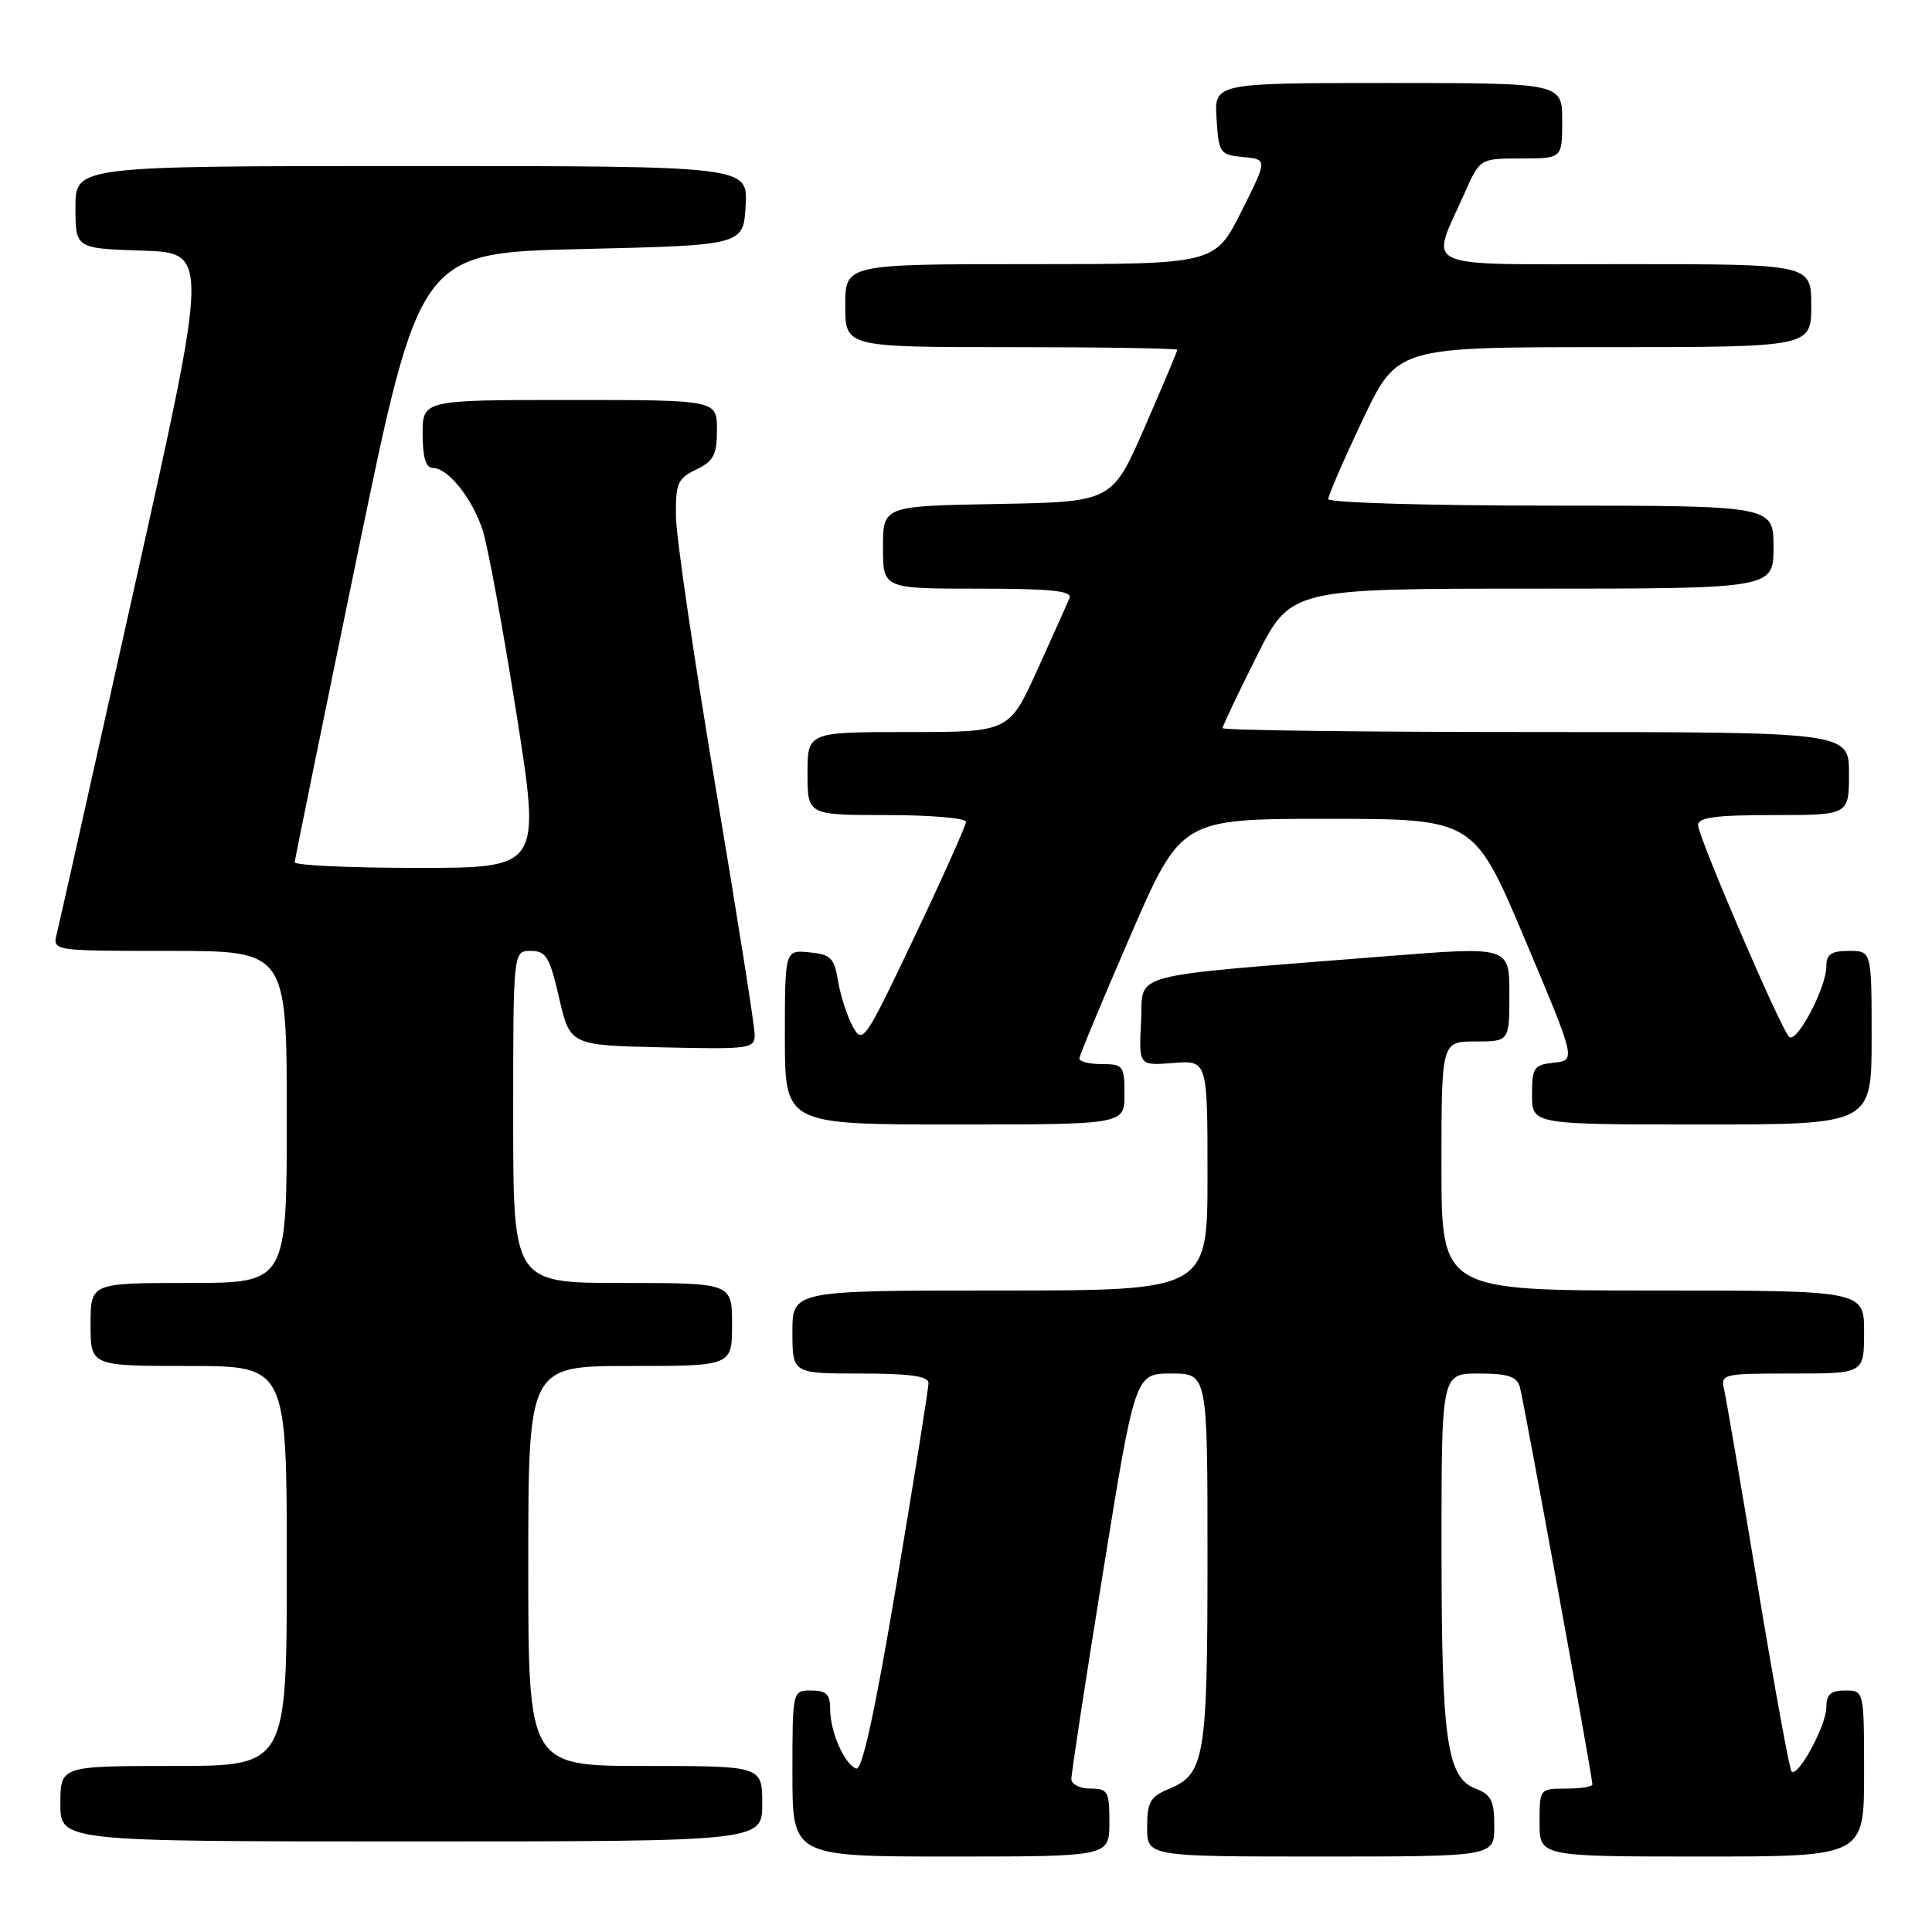 <?xml version="1.0" encoding="UTF-8" standalone="no"?>
<!DOCTYPE svg PUBLIC "-//W3C//DTD SVG 1.1//EN" "http://www.w3.org/Graphics/SVG/1.1/DTD/svg11.dtd" >
<svg xmlns="http://www.w3.org/2000/svg" xmlns:xlink="http://www.w3.org/1999/xlink" version="1.1" viewBox="0 0 256 256">
 <g >
 <path fill="currentColor"
d=" M 147.00 241.50 C 147.00 237.37 146.80 237.00 144.50 237.00 C 143.12 237.00 141.98 236.44 141.96 235.75 C 141.94 235.06 143.84 222.69 146.17 208.25 C 150.41 182.00 150.41 182.00 155.21 182.00 C 160.00 182.00 160.00 182.00 160.00 206.45 C 160.00 232.92 159.64 235.08 154.87 237.05 C 152.41 238.07 152.00 238.79 152.00 242.12 C 152.00 246.00 152.00 246.00 175.00 246.00 C 198.00 246.00 198.00 246.00 198.00 241.98 C 198.00 238.63 197.59 237.79 195.56 237.02 C 191.71 235.56 191.01 230.68 191.01 205.25 C 191.00 182.00 191.00 182.00 195.93 182.00 C 199.77 182.00 200.98 182.39 201.38 183.75 C 201.89 185.51 211.00 235.38 211.00 236.44 C 211.00 236.75 209.43 237.00 207.50 237.00 C 204.02 237.00 204.00 237.02 204.00 241.50 C 204.00 246.00 204.00 246.00 225.50 246.00 C 247.00 246.00 247.00 246.00 247.00 235.00 C 247.00 224.00 247.00 224.00 244.50 224.00 C 242.58 224.00 242.00 224.52 242.00 226.25 C 241.99 228.64 238.23 235.57 237.39 234.73 C 237.12 234.45 235.12 223.49 232.94 210.37 C 230.77 197.24 228.76 185.49 228.48 184.25 C 227.97 182.04 228.12 182.00 237.48 182.00 C 247.00 182.00 247.00 182.00 247.00 176.50 C 247.00 171.00 247.00 171.00 219.00 171.00 C 191.00 171.00 191.00 171.00 191.00 154.50 C 191.00 138.00 191.00 138.00 195.50 138.00 C 200.00 138.00 200.00 138.00 200.00 131.70 C 200.00 125.41 200.00 125.41 183.75 126.70 C 148.50 129.51 151.54 128.70 151.20 135.35 C 150.89 141.21 150.89 141.21 155.45 140.85 C 160.00 140.49 160.00 140.49 160.00 155.74 C 160.00 171.00 160.00 171.00 132.50 171.00 C 105.00 171.00 105.00 171.00 105.00 176.50 C 105.00 182.00 105.00 182.00 114.00 182.00 C 120.52 182.00 123.01 182.34 123.03 183.25 C 123.04 183.94 121.15 195.81 118.83 209.64 C 115.91 227.00 114.24 234.65 113.44 234.34 C 111.86 233.73 110.00 229.46 110.00 226.45 C 110.00 224.50 109.49 224.00 107.50 224.00 C 105.00 224.00 105.00 224.00 105.00 235.00 C 105.00 246.00 105.00 246.00 126.00 246.00 C 147.00 246.00 147.00 246.00 147.00 241.50 Z  M 101.00 239.00 C 101.00 234.00 101.00 234.00 85.50 234.00 C 70.00 234.00 70.00 234.00 70.00 207.50 C 70.00 181.00 70.00 181.00 83.50 181.00 C 97.00 181.00 97.00 181.00 97.00 175.50 C 97.00 170.00 97.00 170.00 82.50 170.00 C 68.00 170.00 68.00 170.00 68.00 148.00 C 68.00 126.00 68.00 126.00 70.33 126.00 C 72.36 126.00 72.83 126.79 74.09 132.25 C 75.54 138.50 75.54 138.50 87.77 138.78 C 99.36 139.05 100.00 138.96 100.00 137.09 C 100.00 136.01 97.67 121.26 94.82 104.31 C 91.98 87.37 89.61 71.26 89.57 68.52 C 89.51 64.04 89.78 63.41 92.25 62.22 C 94.56 61.10 95.00 60.26 95.00 56.95 C 95.00 53.00 95.00 53.00 75.50 53.00 C 56.00 53.00 56.00 53.00 56.00 57.50 C 56.00 60.57 56.42 62.00 57.33 62.00 C 59.36 62.00 62.62 66.07 63.97 70.31 C 64.65 72.41 66.65 83.32 68.43 94.56 C 71.66 115.00 71.66 115.00 55.33 115.00 C 46.35 115.00 39.02 114.66 39.05 114.25 C 39.08 113.84 42.82 95.50 47.36 73.50 C 55.62 33.50 55.62 33.50 77.06 33.00 C 98.50 32.50 98.50 32.50 98.80 27.25 C 99.10 22.00 99.10 22.00 54.55 22.00 C 10.00 22.00 10.00 22.00 10.00 27.46 C 10.00 32.92 10.00 32.92 18.84 33.21 C 27.69 33.50 27.69 33.50 17.88 77.50 C 12.49 101.70 7.83 122.51 7.52 123.75 C 6.96 126.00 6.96 126.00 22.48 126.00 C 38.00 126.00 38.00 126.00 38.00 148.00 C 38.00 170.00 38.00 170.00 25.00 170.00 C 12.00 170.00 12.00 170.00 12.00 175.50 C 12.00 181.00 12.00 181.00 25.00 181.00 C 38.00 181.00 38.00 181.00 38.00 207.50 C 38.00 234.00 38.00 234.00 23.00 234.00 C 8.00 234.00 8.00 234.00 8.00 239.00 C 8.00 244.00 8.00 244.00 54.50 244.00 C 101.00 244.00 101.00 244.00 101.00 239.00 Z  M 149.00 145.00 C 149.00 141.22 148.83 141.00 146.00 141.00 C 144.35 141.00 143.01 140.66 143.02 140.25 C 143.04 139.84 146.08 132.53 149.78 124.00 C 156.51 108.50 156.51 108.50 175.92 108.50 C 195.32 108.50 195.32 108.50 202.07 124.50 C 208.82 140.50 208.82 140.50 205.91 140.81 C 203.24 141.10 203.00 141.45 203.00 145.06 C 203.00 149.00 203.00 149.00 225.50 149.00 C 248.00 149.00 248.00 149.00 248.00 137.50 C 248.00 126.00 248.00 126.00 245.00 126.00 C 242.65 126.00 242.00 126.44 242.00 128.04 C 242.00 130.90 238.01 138.42 237.05 137.37 C 235.82 136.03 225.00 110.84 225.00 109.33 C 225.00 108.31 227.34 108.00 235.00 108.00 C 245.00 108.00 245.00 108.00 245.00 102.50 C 245.00 97.00 245.00 97.00 203.50 97.00 C 180.68 97.00 162.00 96.77 162.00 96.48 C 162.00 96.19 164.03 91.92 166.51 86.98 C 171.02 78.00 171.02 78.00 203.01 78.00 C 235.00 78.00 235.00 78.00 235.00 72.50 C 235.00 67.00 235.00 67.00 205.50 67.00 C 189.28 67.00 176.00 66.61 176.00 66.13 C 176.00 65.66 178.05 60.93 180.56 55.63 C 185.13 46.00 185.13 46.00 212.56 46.00 C 240.00 46.00 240.00 46.00 240.00 40.50 C 240.00 35.00 240.00 35.00 215.39 35.00 C 187.44 35.00 189.50 35.90 194.02 25.69 C 196.09 21.00 196.09 21.00 201.55 21.00 C 207.00 21.00 207.00 21.00 207.00 16.00 C 207.00 11.00 207.00 11.00 183.95 11.00 C 160.89 11.00 160.89 11.00 161.20 15.75 C 161.49 20.30 161.64 20.51 164.73 20.81 C 167.96 21.12 167.96 21.12 164.47 28.06 C 160.97 35.00 160.97 35.00 136.49 35.00 C 112.00 35.00 112.00 35.00 112.00 40.50 C 112.00 46.00 112.00 46.00 134.00 46.00 C 146.10 46.00 156.00 46.16 156.00 46.35 C 156.00 46.53 154.06 51.15 151.68 56.60 C 147.37 66.50 147.37 66.50 132.18 66.78 C 117.00 67.05 117.00 67.05 117.00 72.53 C 117.00 78.00 117.00 78.00 129.61 78.00 C 139.30 78.00 142.10 78.29 141.71 79.25 C 141.43 79.94 139.52 84.21 137.46 88.75 C 133.71 97.00 133.71 97.00 120.36 97.00 C 107.00 97.00 107.00 97.00 107.00 102.50 C 107.00 108.00 107.00 108.00 117.50 108.00 C 123.28 108.00 128.00 108.40 128.00 108.89 C 128.00 109.37 124.93 116.24 121.17 124.14 C 114.56 138.04 114.30 138.42 112.99 136.00 C 112.24 134.62 111.37 131.93 111.05 130.00 C 110.55 126.93 110.08 126.46 107.24 126.19 C 104.00 125.87 104.00 125.87 104.00 137.44 C 104.00 149.00 104.00 149.00 126.50 149.00 C 149.00 149.00 149.00 149.00 149.00 145.00 Z "/>
</g>
</svg>
